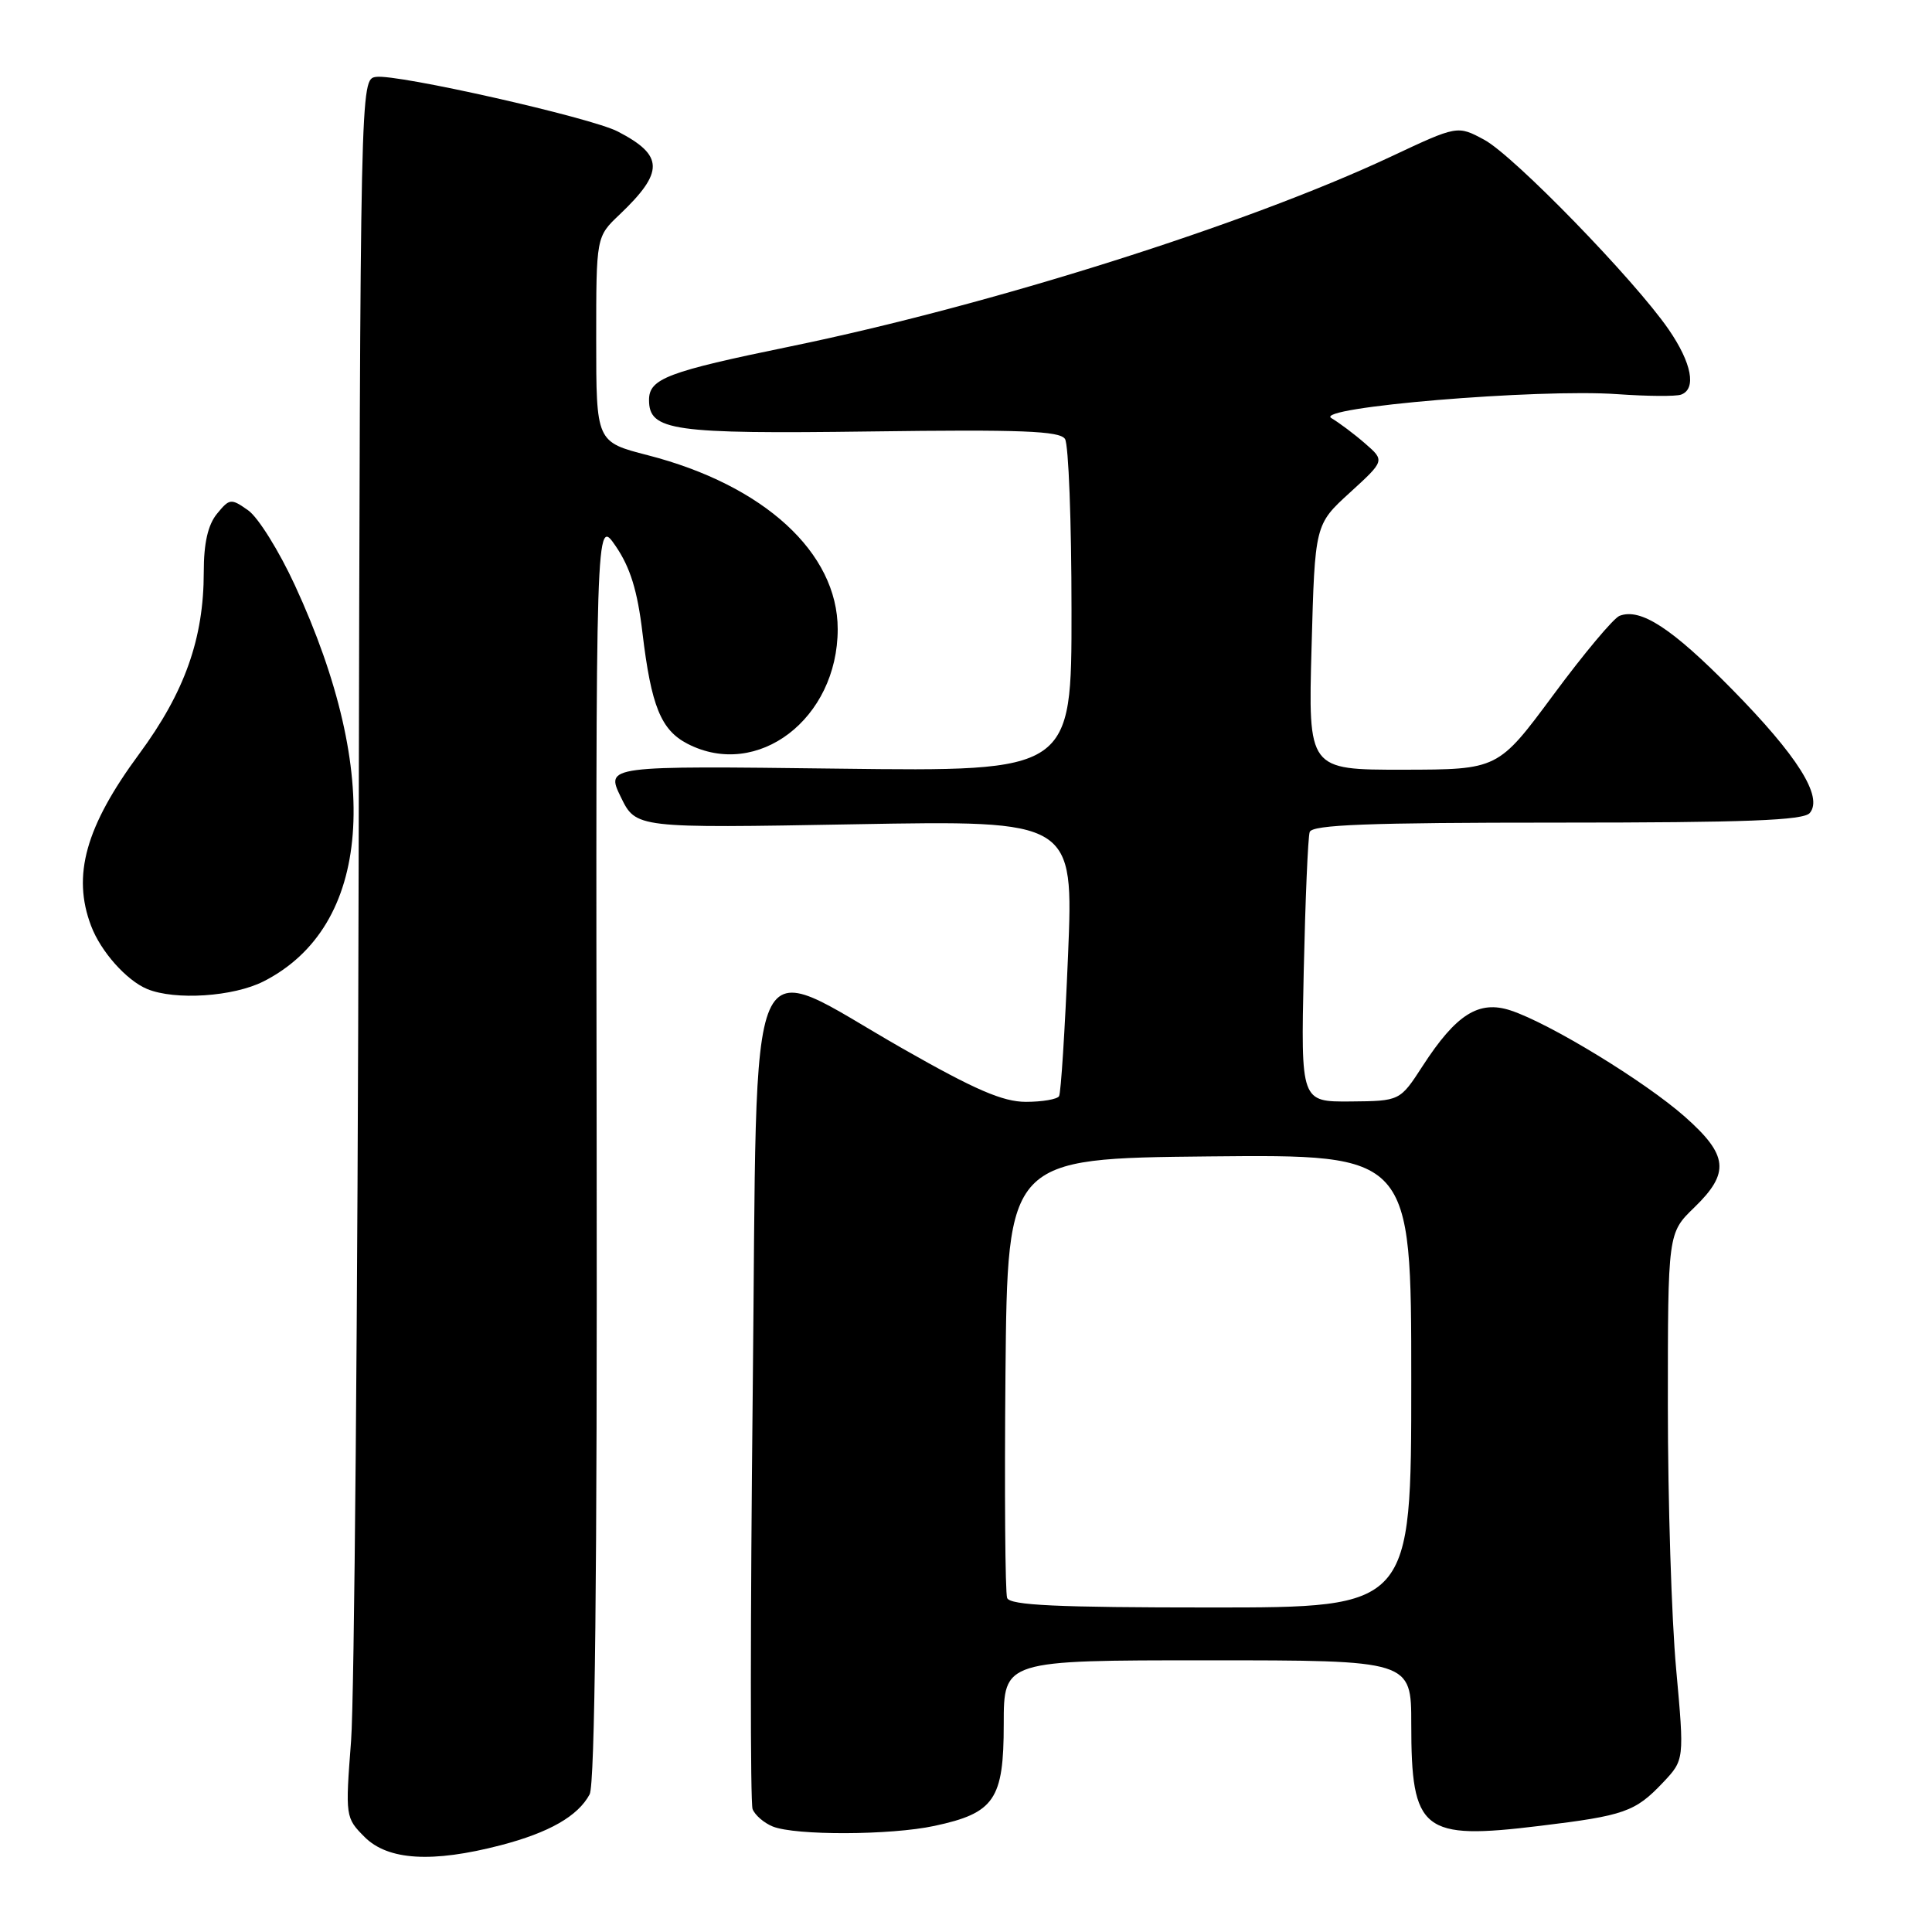 <?xml version="1.0" encoding="UTF-8" standalone="no"?>
<!DOCTYPE svg PUBLIC "-//W3C//DTD SVG 1.1//EN" "http://www.w3.org/Graphics/SVG/1.1/DTD/svg11.dtd" >
<svg xmlns="http://www.w3.org/2000/svg" xmlns:xlink="http://www.w3.org/1999/xlink" version="1.1" viewBox="0 0 256 256">
 <g >
 <path fill="currentColor"
d=" M 66.32 244.51 C 72.77 242.83 76.58 240.65 78.13 237.76 C 78.83 236.44 79.14 208.68 79.06 152.15 C 78.94 68.50 78.94 68.50 81.58 72.36 C 83.51 75.18 84.47 78.28 85.13 83.86 C 86.29 93.56 87.58 96.73 91.09 98.55 C 100.38 103.35 111.00 95.24 111.00 83.36 C 111.00 73.23 101.23 64.28 85.84 60.32 C 79.00 58.56 79.00 58.56 79.00 44.97 C 79.00 31.37 79.00 31.37 82.09 28.44 C 88.03 22.78 87.98 20.59 81.85 17.42 C 78.28 15.57 52.59 9.77 49.82 10.19 C 47.74 10.50 47.74 10.50 47.52 115.50 C 47.40 173.25 46.95 225.07 46.52 230.67 C 45.75 240.73 45.77 240.86 48.32 243.42 C 51.42 246.51 57.27 246.86 66.32 244.51 Z  M 123.82 241.94 C 131.78 240.24 133.00 238.44 133.00 228.46 C 133.00 220.00 133.00 220.00 160.00 220.00 C 187.00 220.00 187.00 220.00 187.00 228.45 C 187.00 242.69 188.45 243.84 204.02 241.94 C 215.25 240.58 216.67 240.08 220.35 236.20 C 223.19 233.19 223.19 233.19 222.10 221.17 C 221.49 214.56 221.00 198.86 221.00 186.27 C 221.00 163.39 221.00 163.39 224.50 160.00 C 229.25 155.40 229.00 153.06 223.25 147.97 C 217.94 143.28 205.35 135.60 200.17 133.89 C 195.95 132.50 192.95 134.39 188.50 141.26 C 185.50 145.89 185.50 145.89 178.94 145.95 C 172.37 146.00 172.37 146.00 172.75 128.75 C 172.96 119.26 173.31 110.94 173.54 110.25 C 173.85 109.28 181.30 109.00 206.35 109.00 C 231.41 109.00 239.00 108.71 239.81 107.72 C 241.60 105.58 238.18 100.15 229.48 91.31 C 221.54 83.24 217.39 80.53 214.60 81.60 C 213.81 81.90 209.87 86.61 205.84 92.06 C 198.50 101.97 198.50 101.97 185.92 101.99 C 173.34 102.00 173.34 102.00 173.79 85.75 C 174.23 69.50 174.23 69.50 178.87 65.27 C 183.50 61.04 183.50 61.04 180.89 58.77 C 179.46 57.52 177.44 56.01 176.41 55.40 C 173.97 53.98 203.78 51.48 214.33 52.23 C 218.27 52.51 222.06 52.54 222.75 52.29 C 224.82 51.54 224.17 48.11 221.11 43.66 C 216.58 37.08 200.59 20.63 196.67 18.52 C 193.12 16.61 193.12 16.61 184.31 20.75 C 165.18 29.73 131.29 40.44 104.75 45.90 C 88.43 49.25 86.00 50.17 86.00 53.00 C 86.00 57.08 89.07 57.52 115.39 57.17 C 135.31 56.90 140.45 57.10 141.12 58.17 C 141.59 58.90 141.98 69.11 141.98 80.86 C 142.00 102.23 142.00 102.23 111.13 101.85 C 80.25 101.47 80.25 101.47 82.26 105.61 C 84.27 109.74 84.27 109.74 113.26 109.22 C 142.26 108.70 142.26 108.70 141.52 126.60 C 141.11 136.45 140.58 144.84 140.33 145.25 C 140.08 145.66 138.11 146.00 135.94 146.00 C 132.88 146.00 129.19 144.40 119.64 138.96 C 98.38 126.85 100.41 122.20 99.74 184.52 C 99.42 214.07 99.41 238.90 99.72 239.71 C 100.03 240.51 101.23 241.55 102.39 242.02 C 105.39 243.23 118.01 243.19 123.82 241.94 Z  M 34.94 130.03 C 49.20 122.76 50.76 102.84 39.07 77.54 C 36.98 73.01 34.20 68.54 32.88 67.62 C 30.61 66.02 30.42 66.04 28.75 68.08 C 27.55 69.55 27.00 71.97 27.00 75.80 C 27.00 84.61 24.48 91.71 18.45 99.89 C 11.35 109.51 9.53 116.00 12.07 122.68 C 13.35 126.08 16.76 129.91 19.50 131.05 C 23.21 132.58 30.94 132.07 34.94 130.03 Z  M 133.45 211.74 C 133.19 211.04 133.09 197.66 133.23 181.99 C 133.50 153.50 133.50 153.50 160.25 153.23 C 187.00 152.97 187.00 152.97 187.00 182.98 C 187.00 213.00 187.00 213.00 160.47 213.00 C 140.02 213.00 133.83 212.71 133.45 211.74 Z "/>
</g>
</svg>